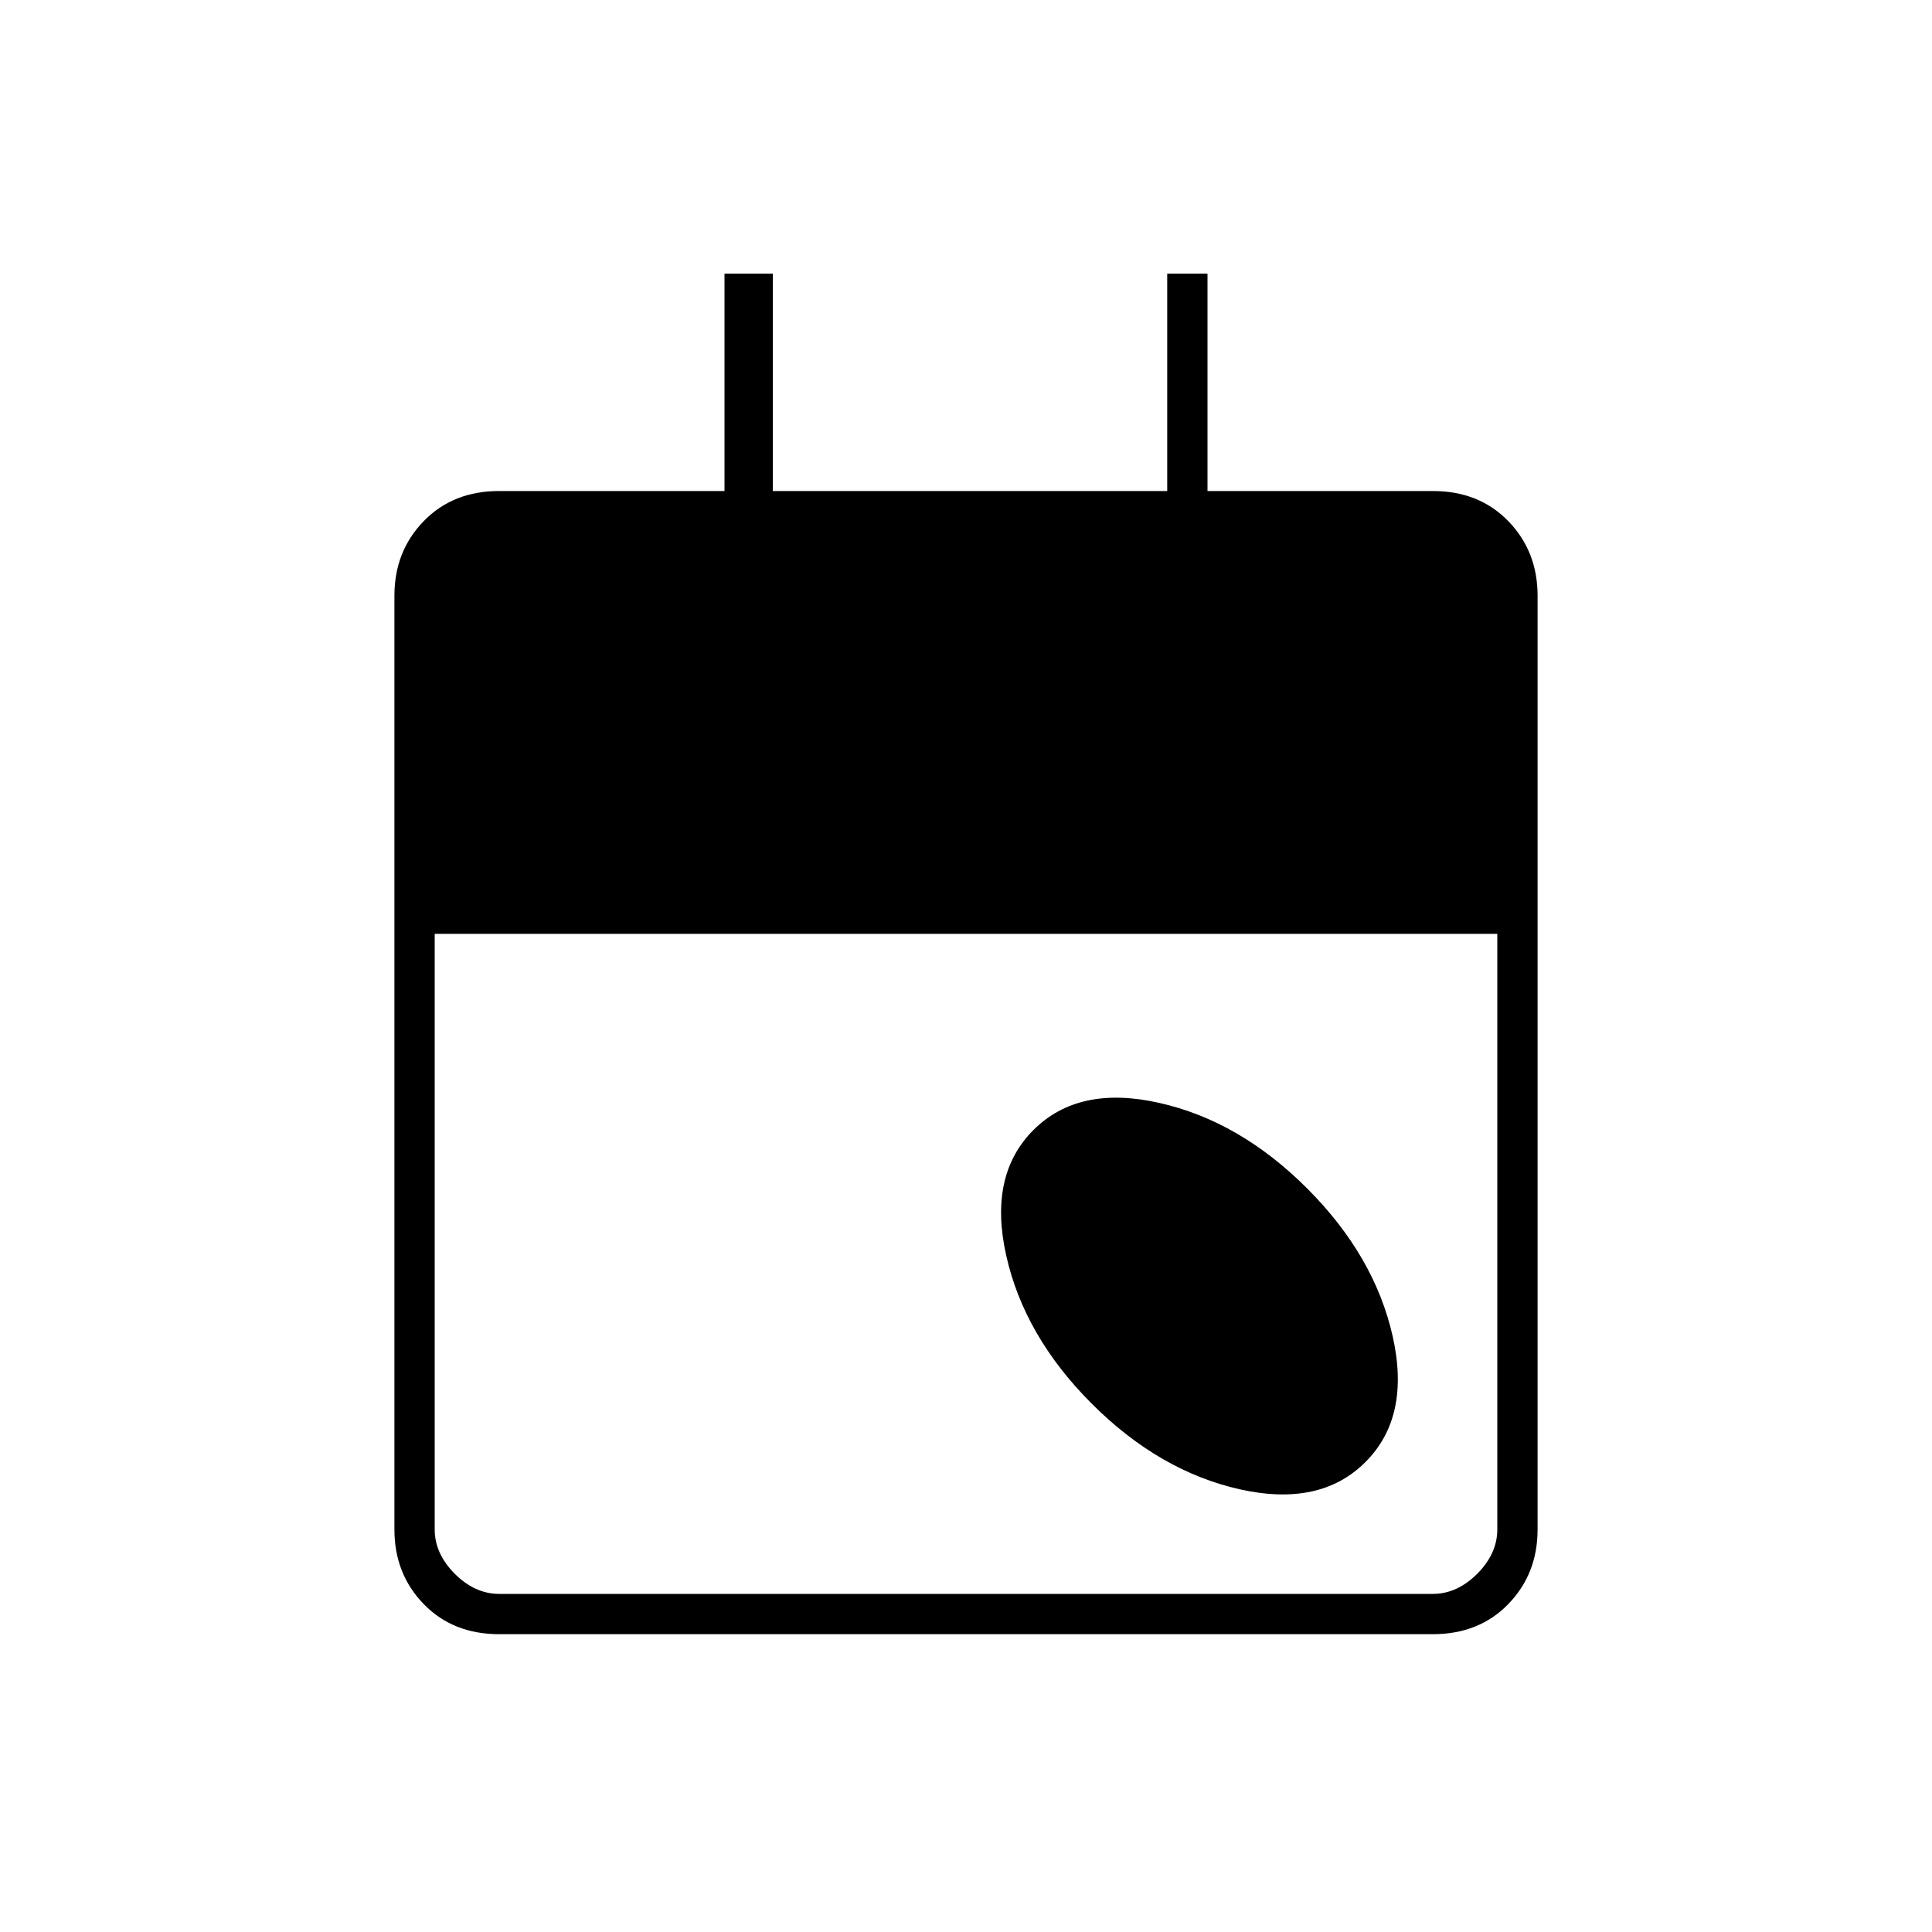 <svg xmlns="http://www.w3.org/2000/svg" height="20" width="20"><path d="M10.417 13q.187.833.885 1.531t1.531.886q.834.187 1.302-.282.469-.468.282-1.302-.188-.833-.886-1.531T12 11.417q-.833-.188-1.302.281-.469.469-.281 1.302Zm-5.25 3.917q-.479 0-.782-.313-.302-.312-.302-.771V6.167q0-.459.302-.771.303-.313.782-.313H7.5v-2.25H8v2.25h4.083v-2.25h.417v2.25h2.333q.479 0 .782.313.302.312.302.771v9.666q0 .459-.302.771-.303.313-.782.313Zm0-.417h9.666q.25 0 .459-.208.208-.209.208-.459V9.667h-11v6.166q0 .25.208.459.209.208.459.208Z"/></svg>